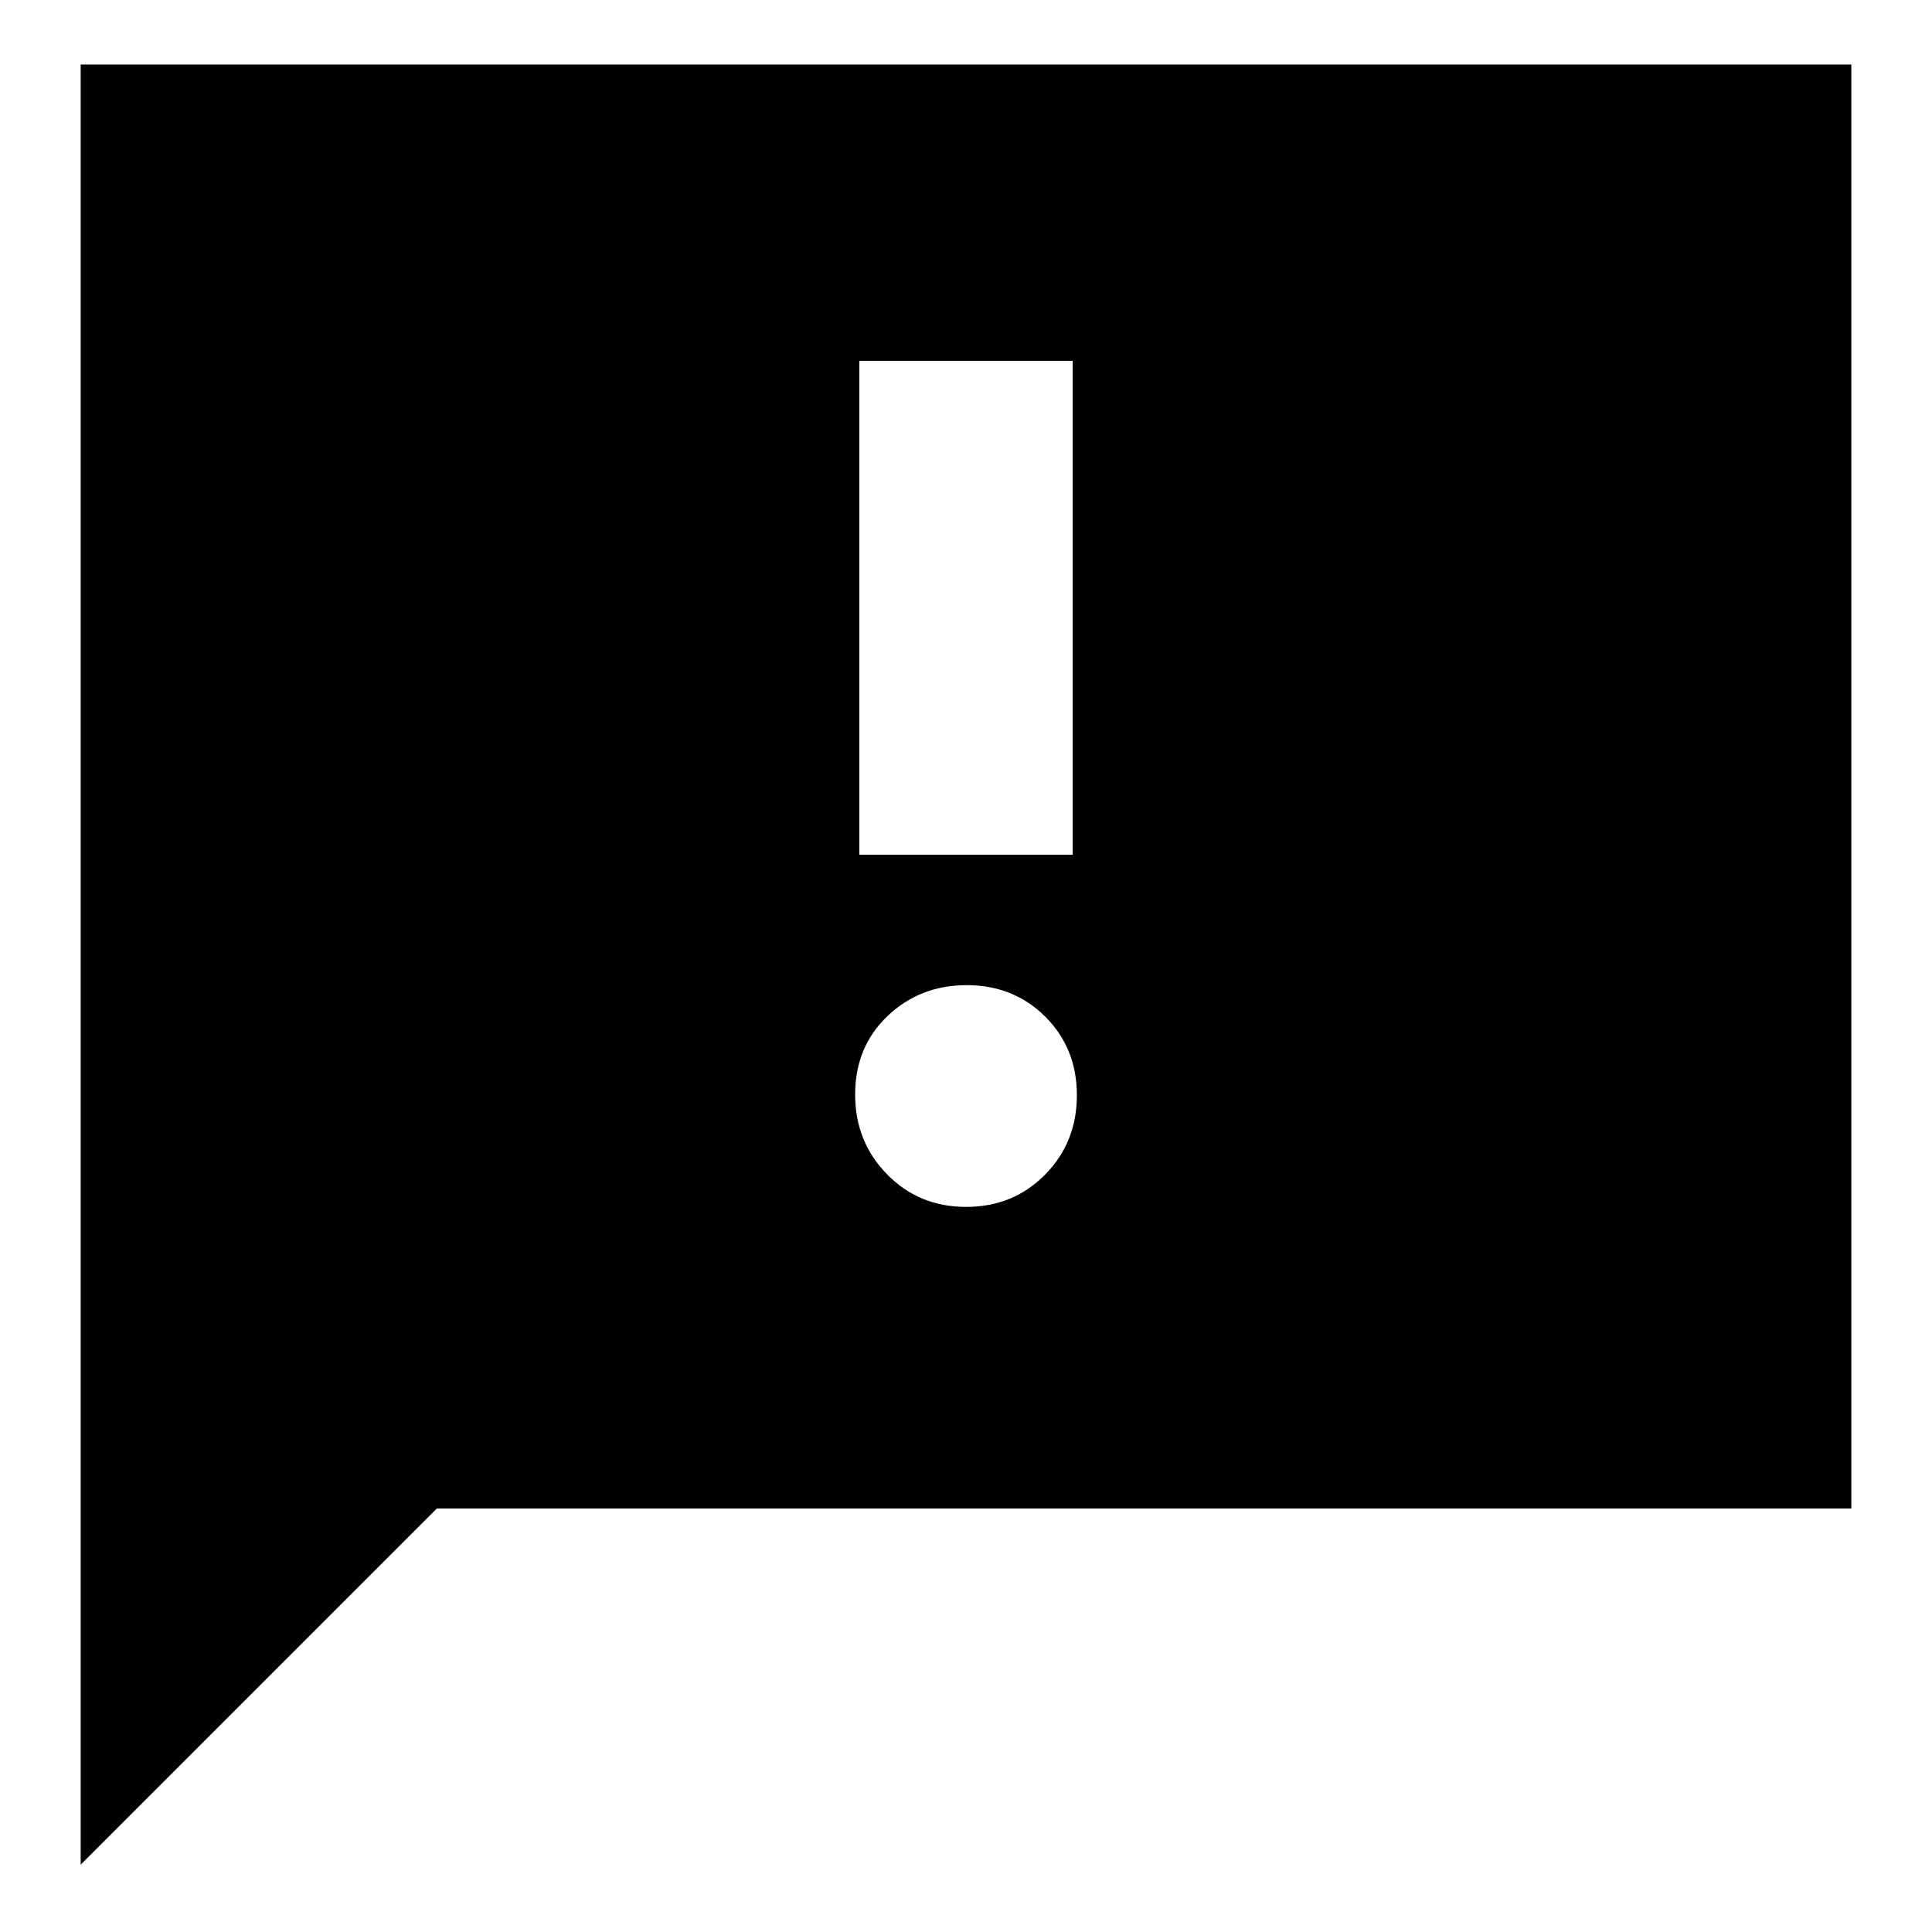 <svg xmlns="http://www.w3.org/2000/svg" height="24" viewBox="0 -960 960 960" width="24"><path d="M40.09-33.48v-894.48h879.82v717.53H217.04L40.09-33.48ZM480.04-360.3q23.43 0 39.24-16.02 15.81-16.02 15.81-39.46t-15.74-39.07q-15.73-15.63-39-15.63-23.26 0-39.35 15.35t-16.09 39q0 23.43 15.85 39.63 15.85 16.2 39.28 16.2ZM427-535.3h106v-245.4H427v245.4Z"/></svg>